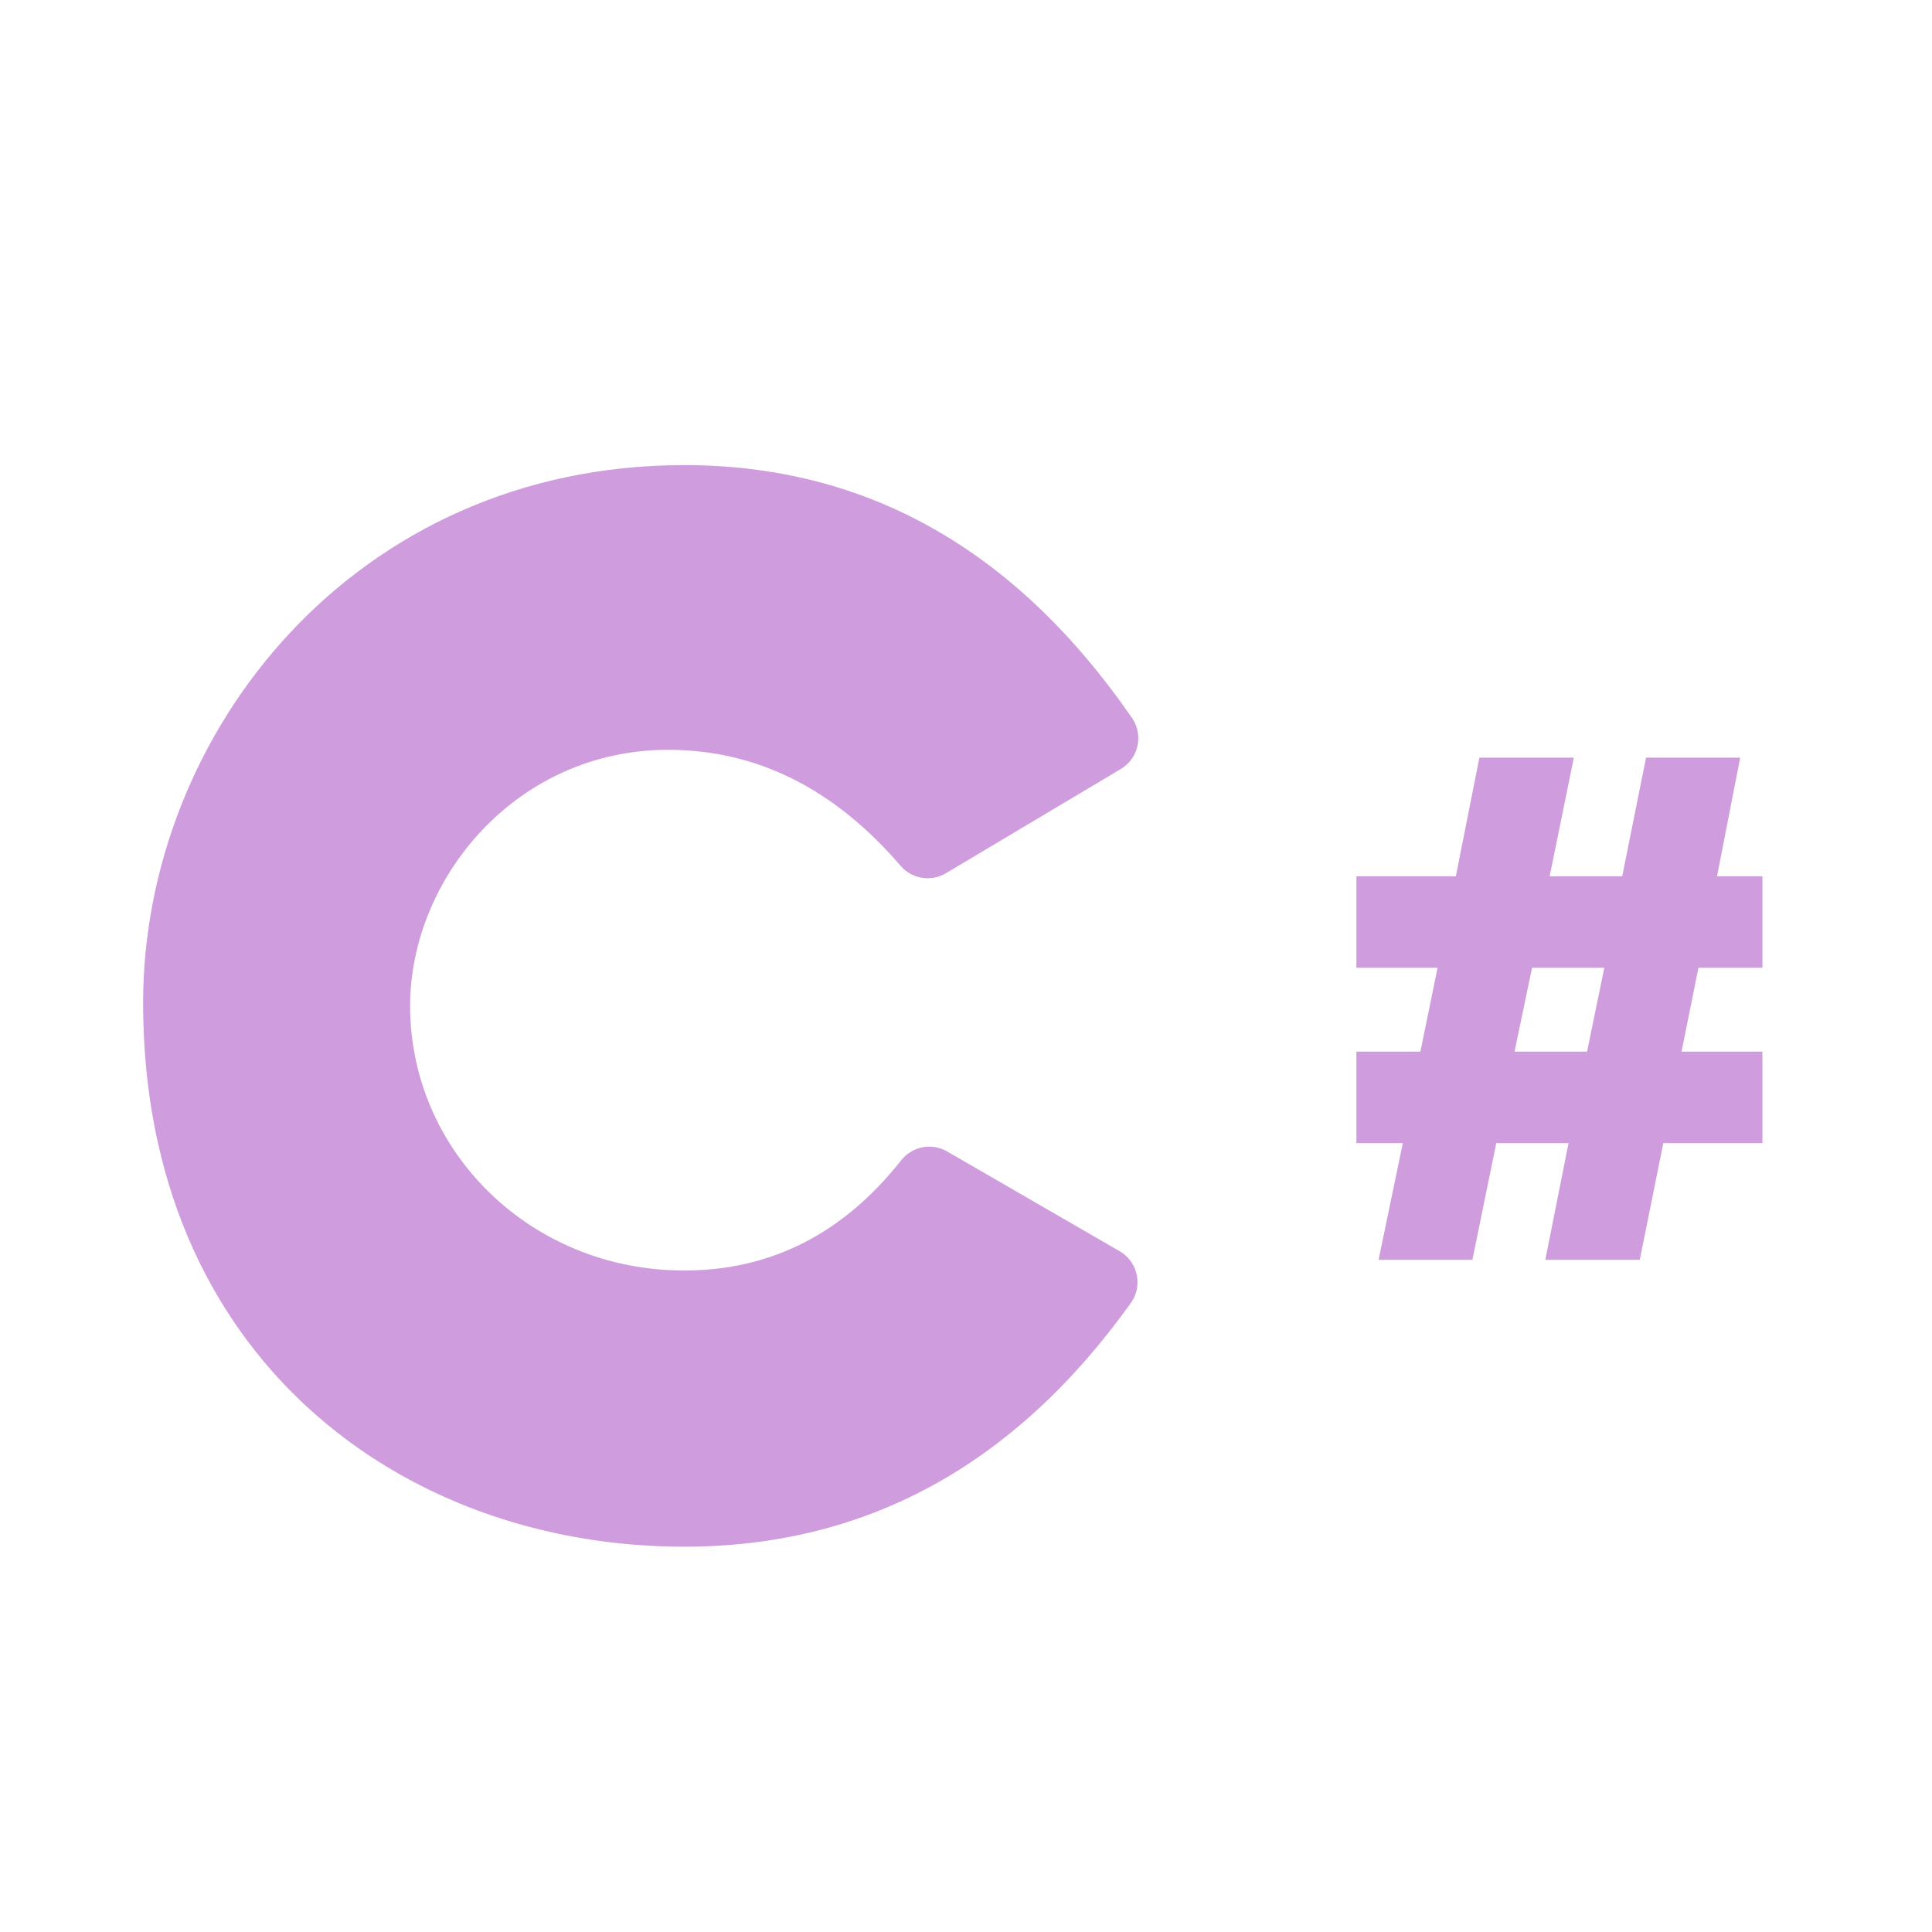 <svg xmlns="http://www.w3.org/2000/svg" width="54" height="54" viewBox="0 0 54 54">
  <g fill="none" fill-rule="evenodd">
    <g fill="#CF9DDD" transform="translate(4 13)">
      <path d="M22.441,11.406 L27.328,8.493 C27.803,8.21 27.958,7.596 27.675,7.122 C27.664,7.103 27.652,7.084 27.639,7.066 C24.386,2.355 20.214,-7.63833441e-14 15.123,-7.63833441e-14 C5.905,-7.63833441e-14 5.68434189e-14,7.494 5.68434189e-14,15.032 C5.68434189e-14,24.878 7.18,30.231 15.123,30.231 C20.194,30.231 24.356,27.961 27.607,23.42 C27.929,22.971 27.825,22.346 27.376,22.025 C27.35,22.006 27.323,21.988 27.295,21.972 L22.474,19.184 C22.044,18.935 21.497,19.04 21.189,19.43 C19.566,21.484 17.544,22.511 15.123,22.511 C10.831,22.511 7.463,19.18 7.463,15.116 C7.463,11.552 10.435,7.958 14.672,7.958 C17.147,7.958 19.313,9.038 21.171,11.199 C21.488,11.568 22.024,11.655 22.441,11.406 Z"/>
      <path fill-rule="nonzero" d="M35.7,16.394 L36.181,14.05 L33.912,14.05 L33.912,11.494 L36.691,11.494 L37.349,8.177 L39.989,8.177 L39.313,11.494 L41.341,11.494 L42.008,8.177 L44.639,8.177 L43.991,11.494 L45.26,11.494 L45.26,14.05 L43.472,14.05 L42.999,16.394 L45.26,16.394 L45.26,18.951 L42.49,18.951 L41.832,22.212 L39.192,22.212 L39.841,18.951 L37.821,18.951 L37.154,22.212 L34.532,22.212 L35.209,18.951 L33.912,18.951 L33.912,16.394 L35.7,16.394 Z M38.331,16.394 L40.359,16.394 L40.841,14.05 L38.822,14.05 L38.331,16.394 Z"/>
    </g>
    <polygon points="39.912 28.221 41.548 28.221 41.936 26.331 40.308 26.331"/>
  </g>
</svg>
